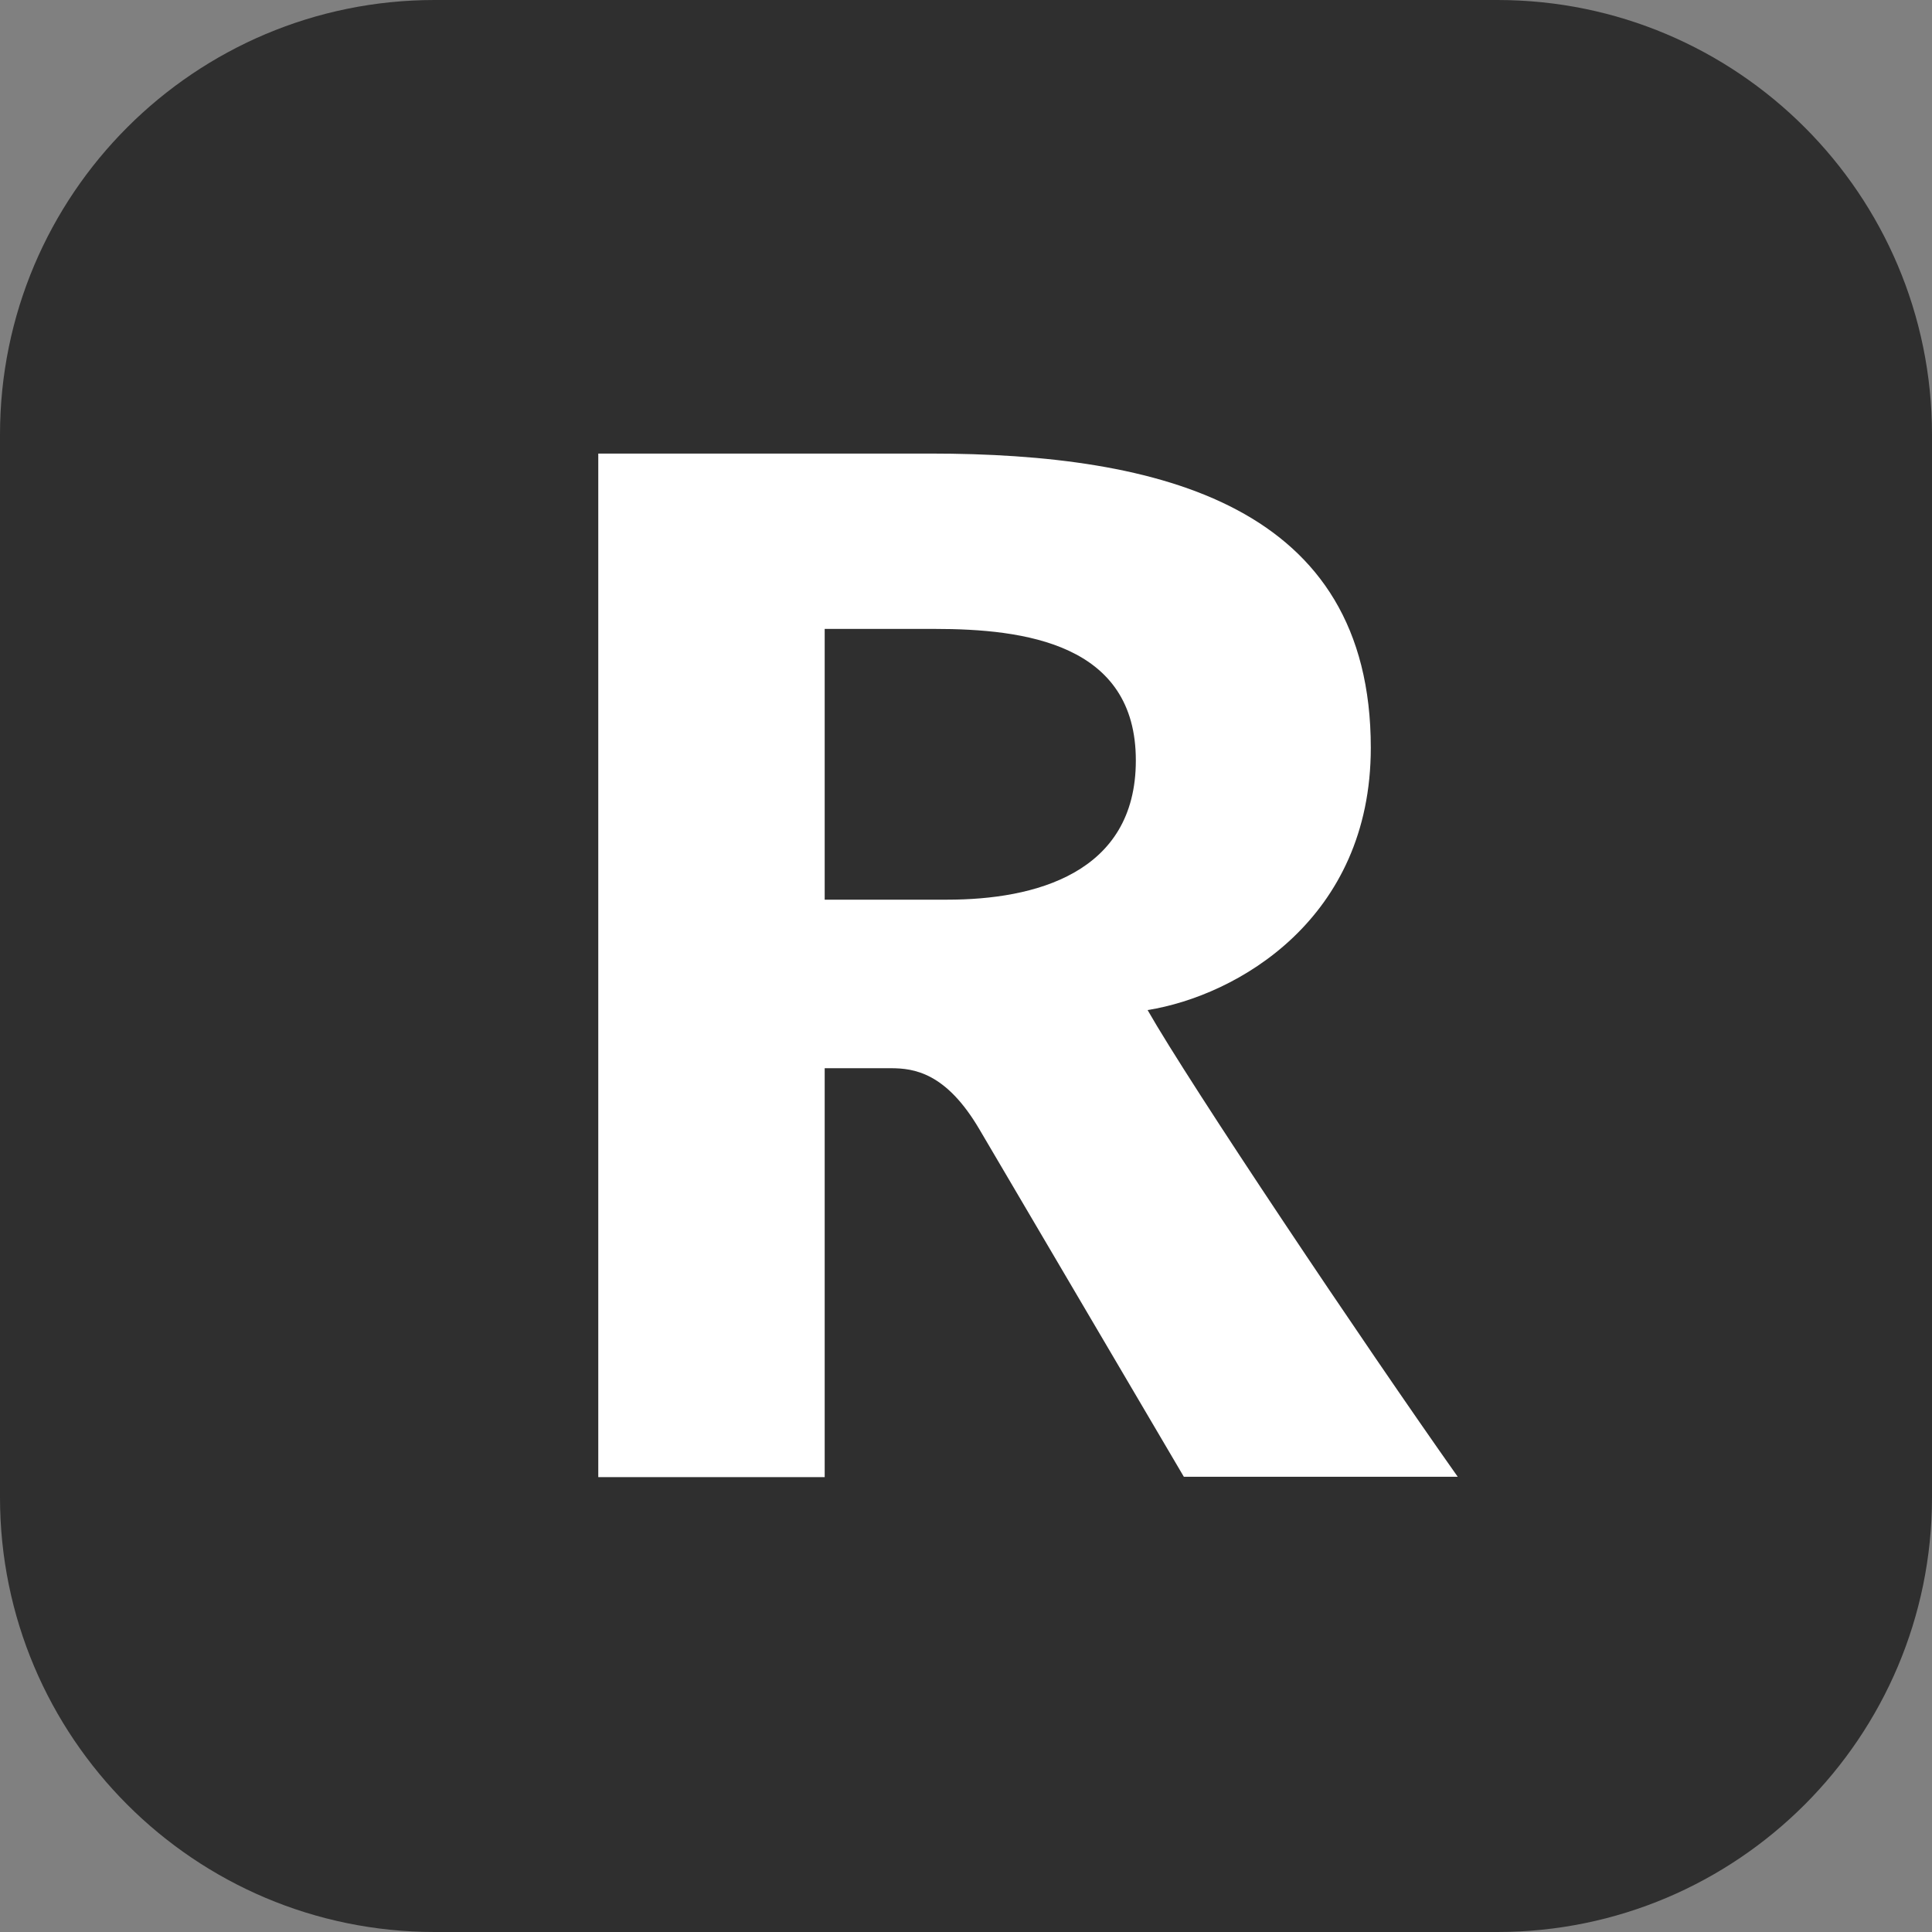 <svg width="21" height="21" viewBox="0 0 21 21" fill="none" xmlns="http://www.w3.org/2000/svg">
<rect x="0" y="0" width="21" height="21" fill="#808080" stroke="none"/>
<path d="M16.275 0H4.725C2.115 0 0 2.115 0 4.725V16.275C0 18.884 2.115 21 4.725 21H16.275C18.884 21 21 18.884 21 16.275V4.725C21 2.115 18.884 0 16.275 0Z" fill="#2F2F2F"/>
<path d="M12.868 16.052L10.645 12.274C10.283 11.659 9.936 11.611 9.682 11.611H8.964V16.056H6.503V4.93H10.11C12.616 4.93 14.9 5.496 14.9 8.128C14.9 9.987 13.451 10.822 12.474 10.979C12.931 11.782 14.821 14.603 15.845 16.052H12.868ZM10.158 6.836H8.964V9.779H10.298C11.243 9.779 12.346 9.496 12.346 8.267C12.348 6.994 11.135 6.836 10.158 6.836V6.836Z" fill="white"/>
</svg>
